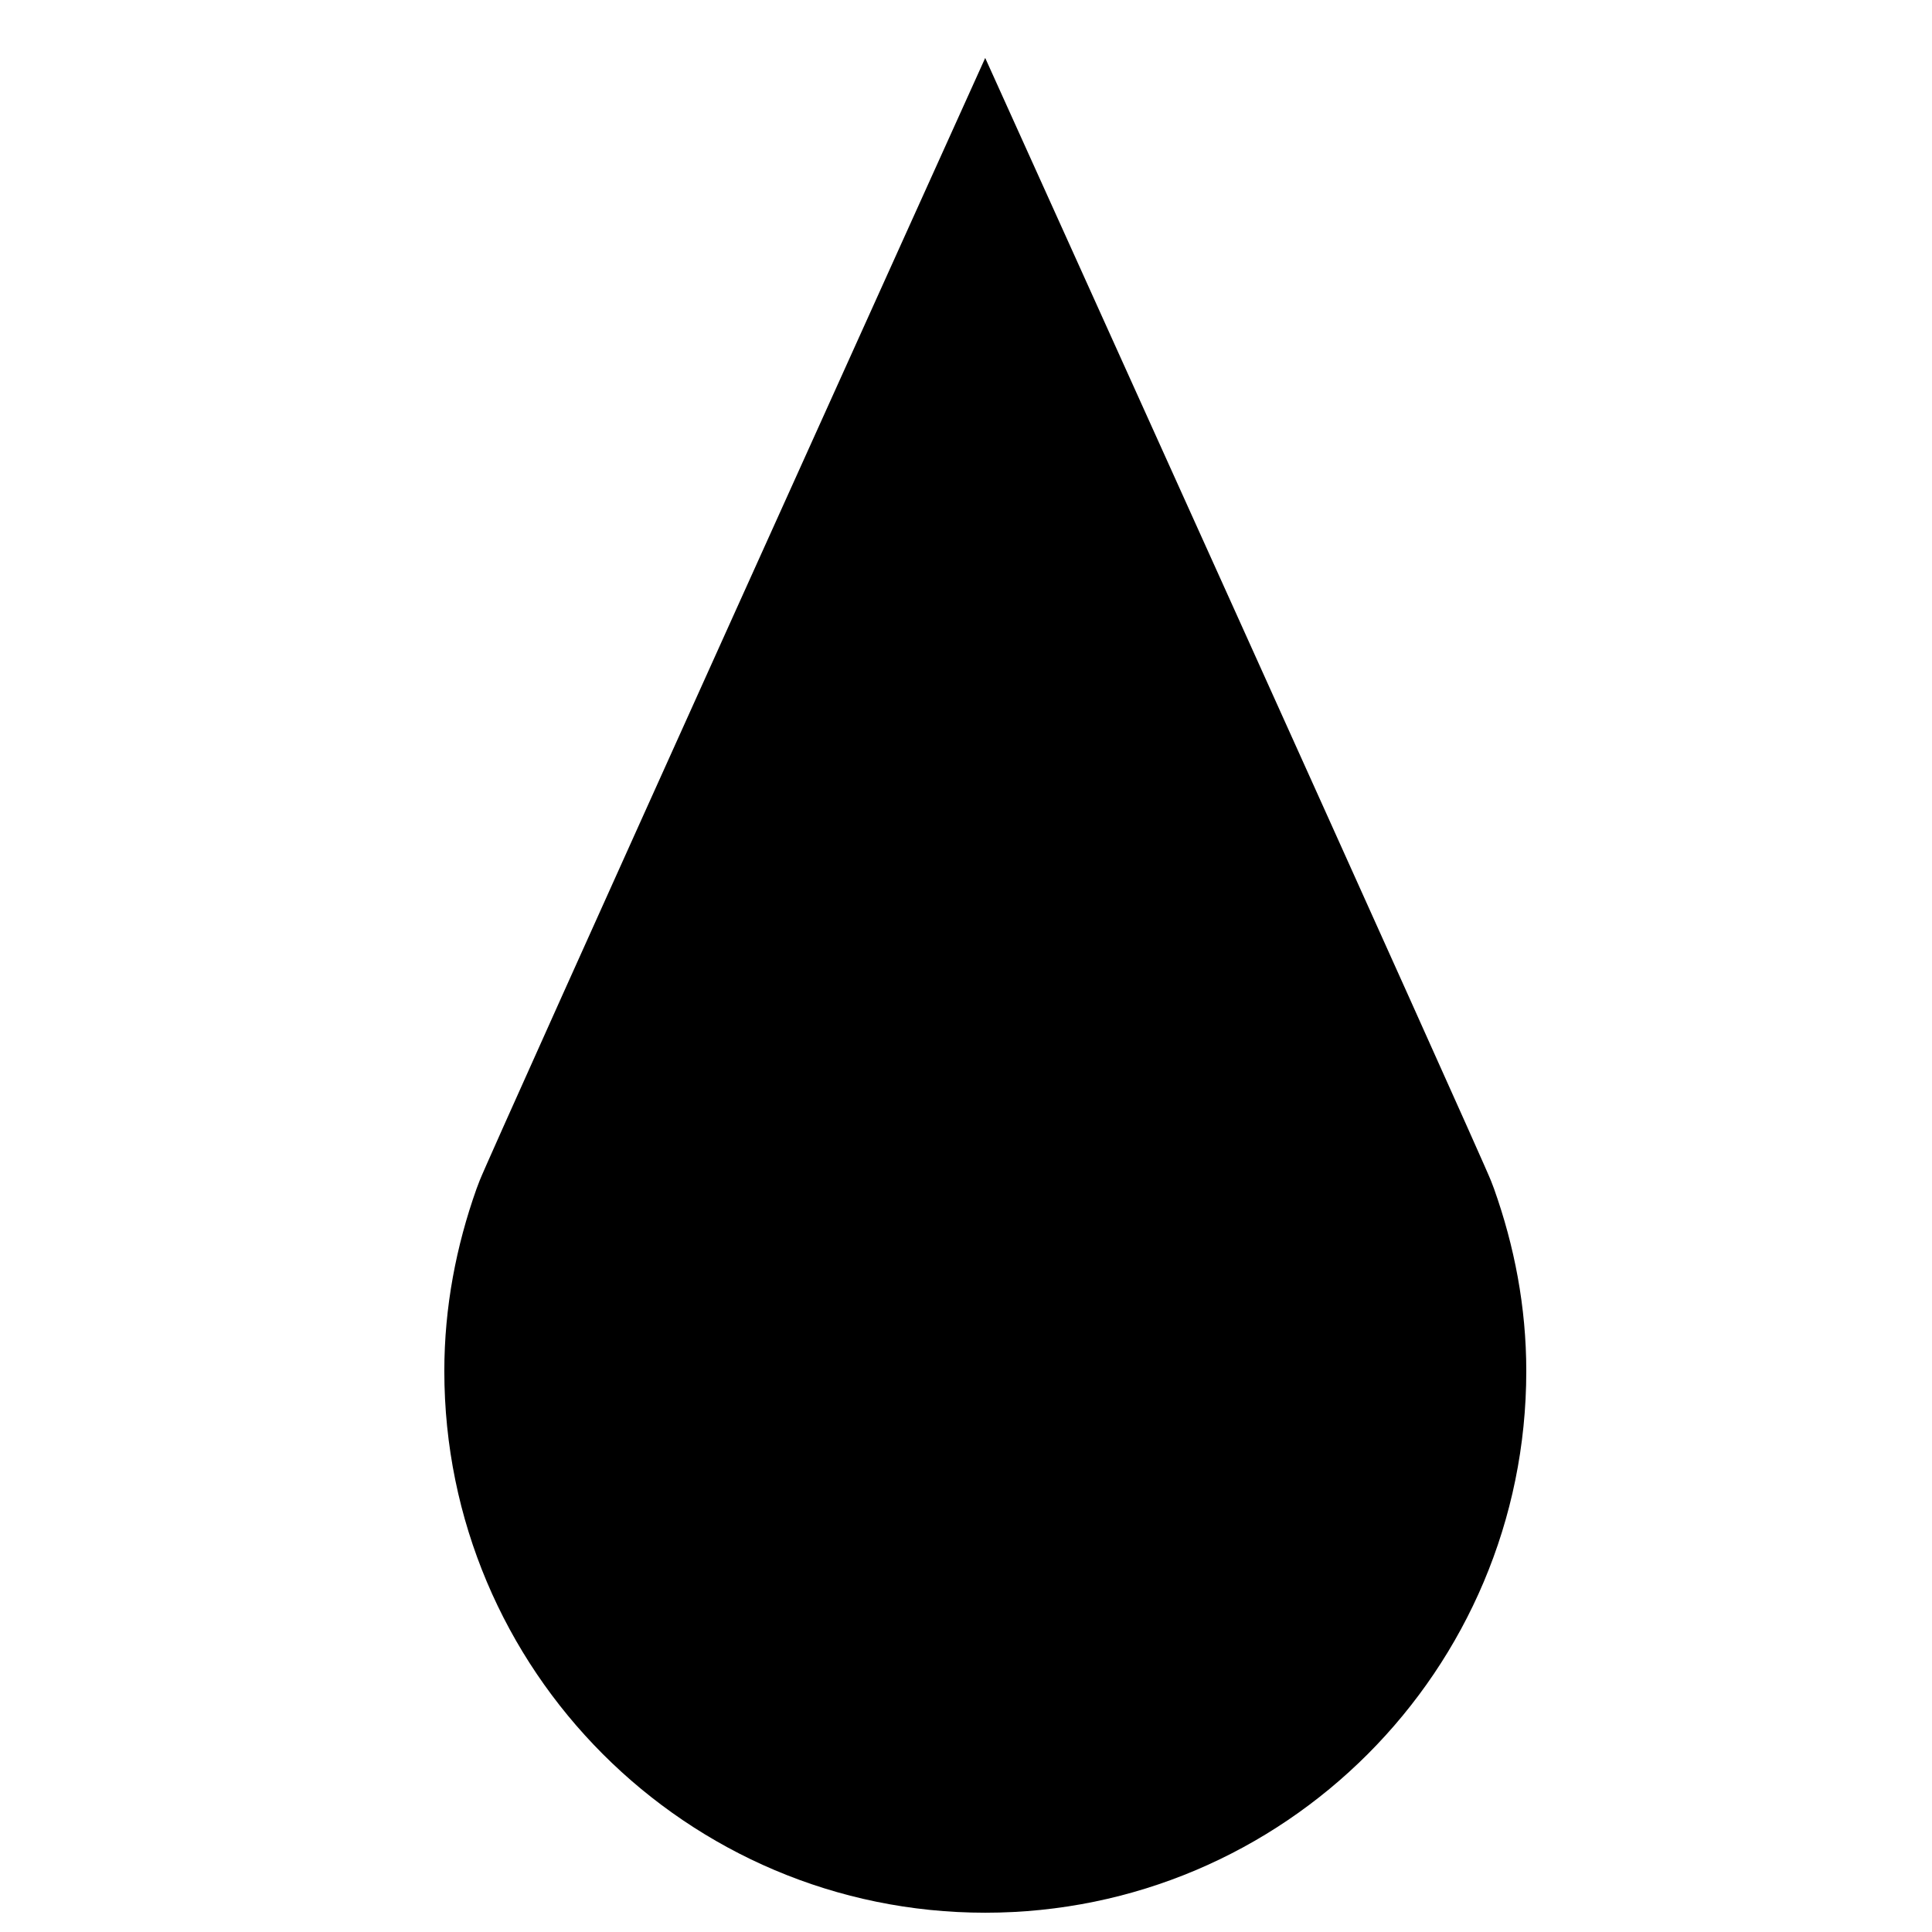 <?xml version="1.0" encoding="iso-8859-1"?>
<!-- Generator: Adobe Illustrator 18.1.1, SVG Export Plug-In . SVG Version: 6.00 Build 0)  -->
<svg version="1.1" id="Layer_1" xmlns="http://www.w3.org/2000/svg" xmlns:xlink="http://www.w3.org/1999/xlink" x="0px" y="0px"
	 viewBox="0 0 50 50" style="enable-background:new 0 0 50 50;" xml:space="preserve">
<g>
	<path d="M38.666,30.767l-0.076-0.2C38.353,29.935,25.497,1.5,25.497,1.5s-12.85,28.43-13.084,29.054
		l-0.081,0.213c-0.524,1.476-0.833,3.056-0.833,4.715c0,7.741,6.269,14.019,14,14.019c7.731,0,14.001-6.277,14.001-14.019
		C39.5,33.822,39.191,32.242,38.666,30.767z"/>
</g>
</svg>
